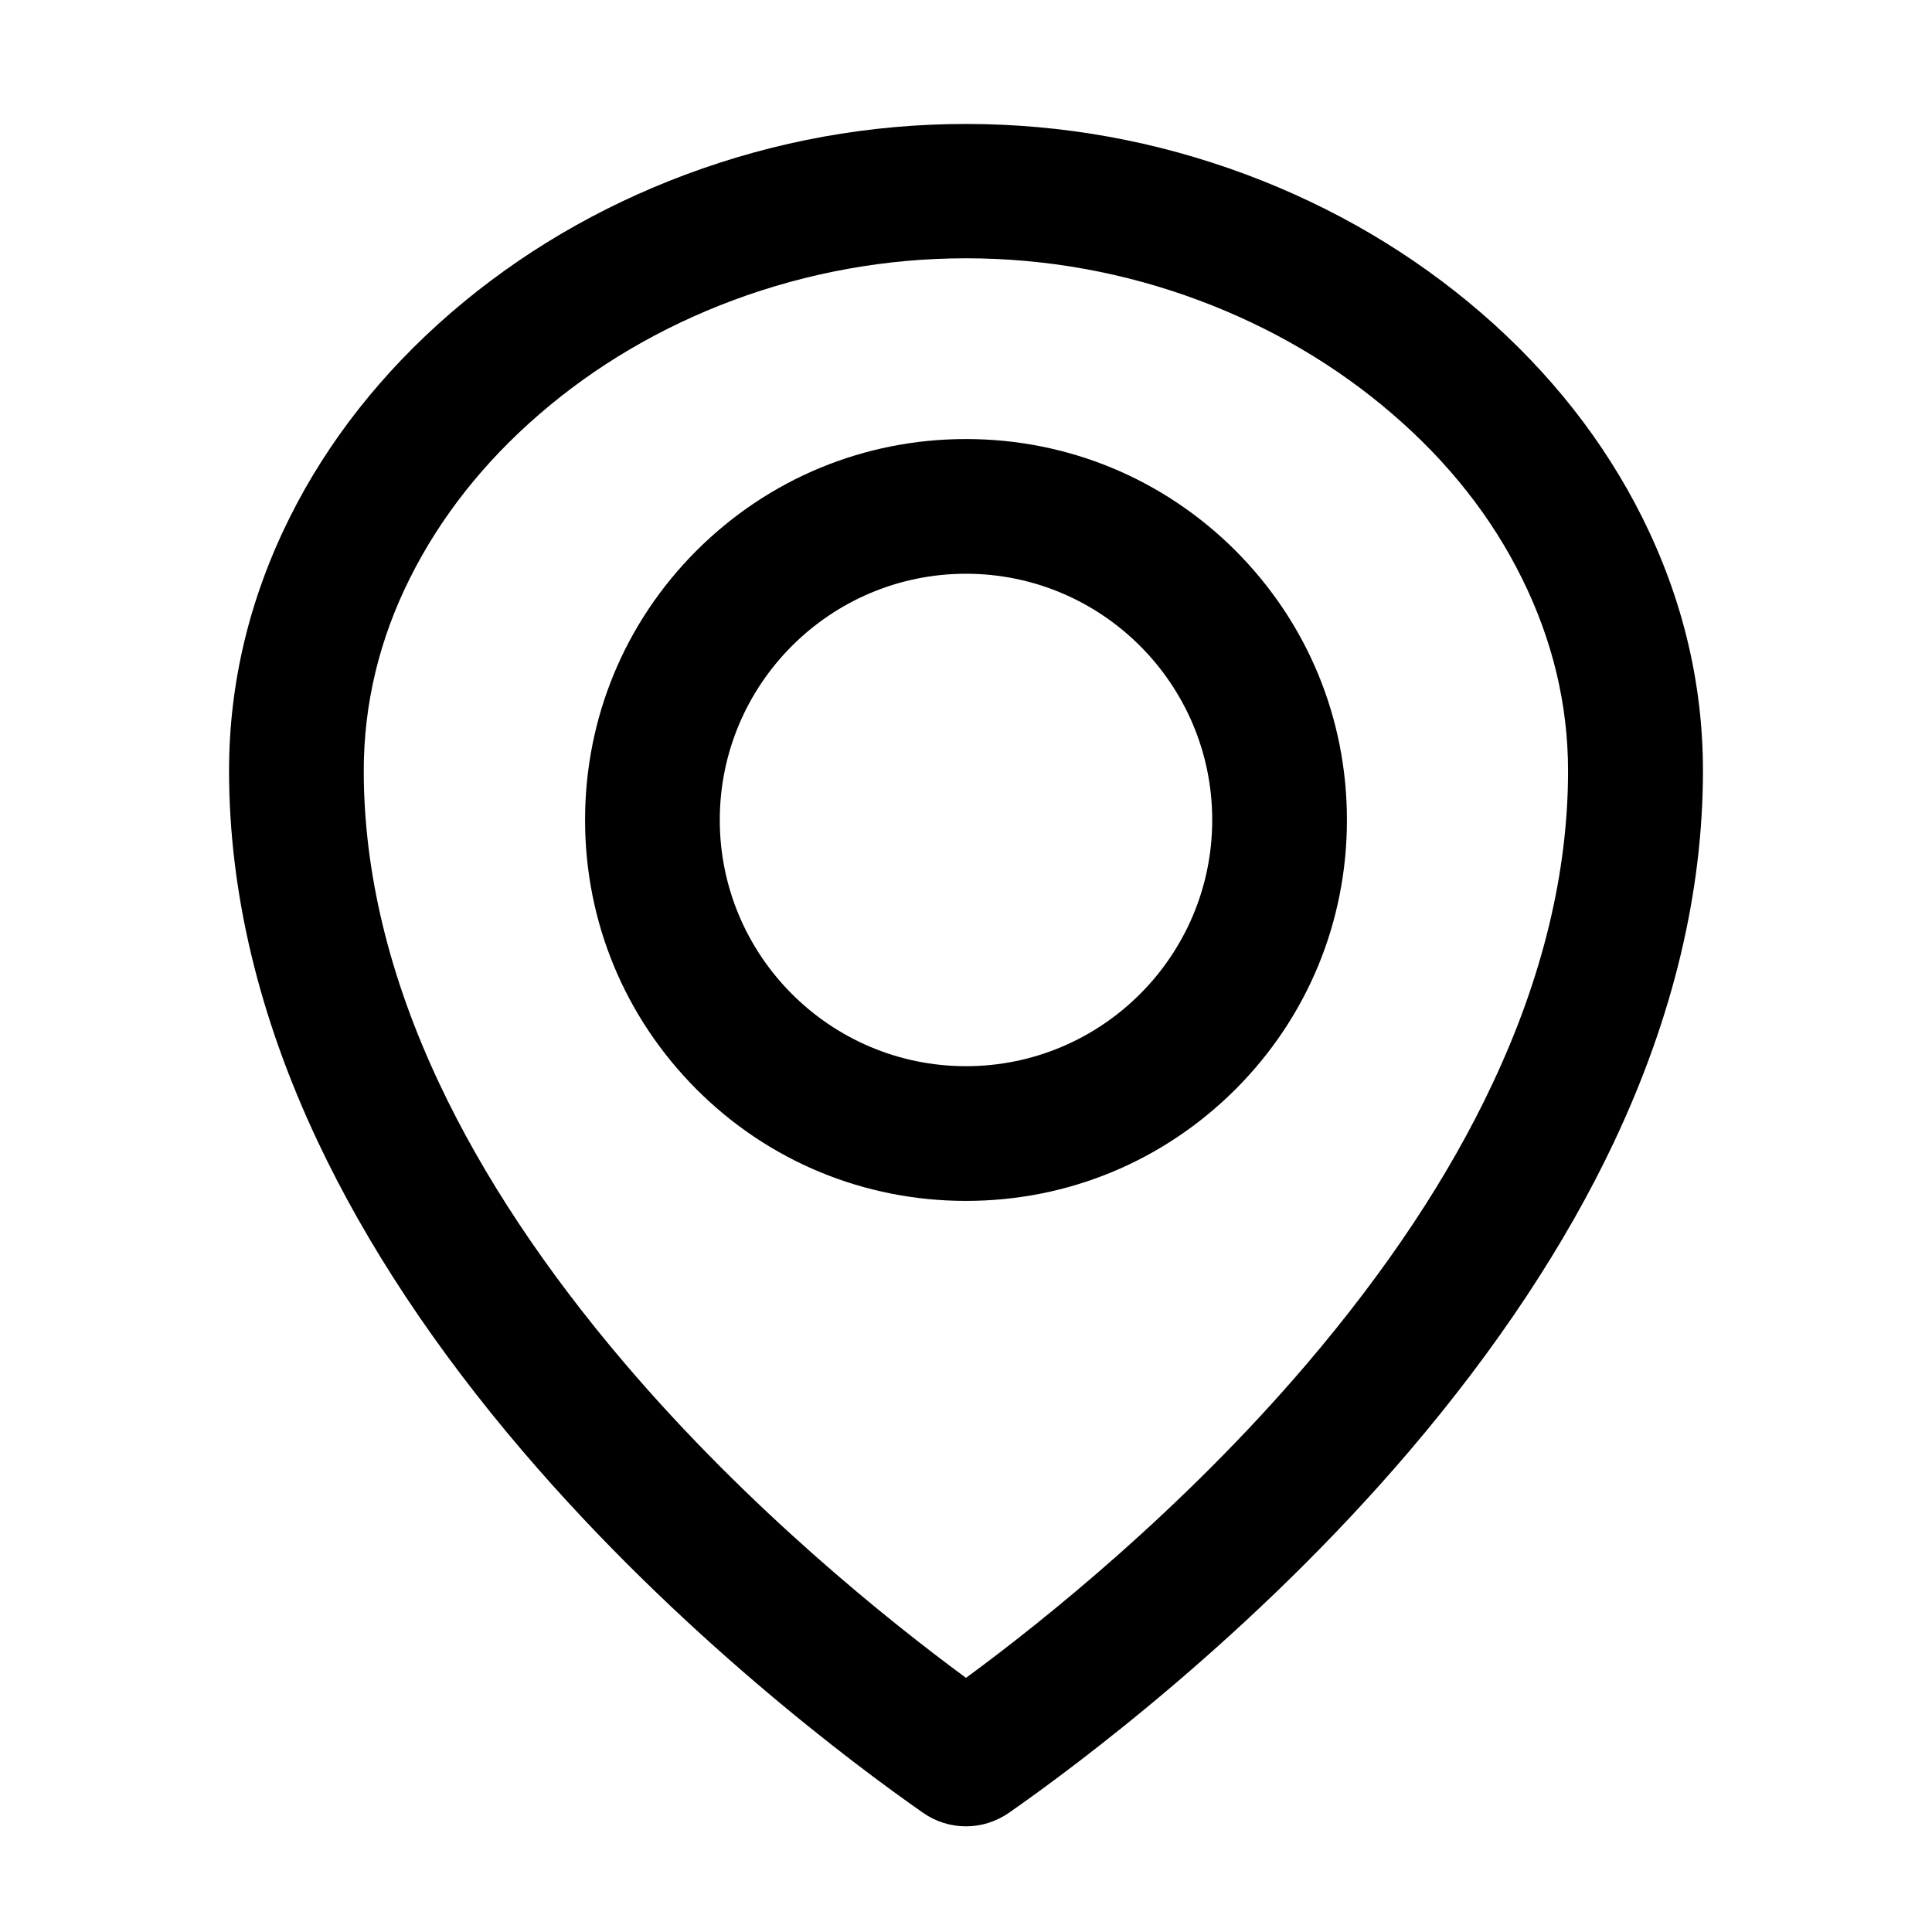 <?xml version="1.0" encoding="utf-8"?>
<svg id="environment-o" viewBox="0 0 1024 1024" version="1.1" xmlns="http://www.w3.org/2000/svg" xmlns:xlink="http://www.w3.org/1999/xlink">
  <path d="M512 232.7c-53.9 0-104.6 21-142.8 59.1-38.1 38.1-59.1 88.8-59.1 142.8s21 104.6 59.1 142.8c38.1 38.1 88.8 59.1 142.8 59.1s104.6-21 142.8-59.1c38.1-38.1 59.1-88.8 59.1-142.8s-21-104.6-59.1-142.8C616.6 253.7 565.9 232.7 512 232.7zM512 565.1c-72 0-130.5-58.5-130.5-130.5S440 304.1 512 304.1c72 0 130.5 58.5 130.5 130.5S584 565.1 512 565.1z"></path>
  <path d="M870.6 274.6c-20.3-40.7-49.1-77.3-85.7-108.9-36.3-31.3-78.1-55.9-124.4-73.2-47.7-17.8-97.6-26.8-148.4-26.8l-0.2 0c-50.8 0-100.7 9-148.4 26.8-46.3 17.3-88.1 41.9-124.4 73.2-36.6 31.6-65.5 68.3-85.7 108.9-21.2 42.6-32 87.7-32 133.9 0 64.3 15.8 130.4 47 196.5 25.8 54.7 62.3 109.9 108.6 164.1 82.8 97 176 166.4 212.2 191.7 6.7 4.7 14.6 7.2 22.8 7.2 8.1 0 16-2.5 22.8-7.2 36.2-25.3 129.5-94.7 212.2-191.7 46.2-54.2 82.8-109.4 108.6-164.1 31.2-66.1 47-132.3 47-196.5C902.6 362.2 891.8 317.2 870.6 274.6zM831.1 408.6c0 53.7-13.5 109.6-40.2 166.1-22.9 48.8-56 98.6-98.2 148.1C626.8 800.1 553 859.2 512 889.3c-41-30.2-114.8-89.2-180.7-166.5-42.2-49.5-75.3-99.4-98.3-148.2-26.7-56.5-40.2-112.4-40.2-166.1 0-35.2 8.2-69.6 24.5-102.1 16.1-32.2 39.1-61.4 68.5-86.8 29.8-25.8 64.4-46.1 102.6-60.4 39.8-14.8 81.4-22.3 123.5-22.3l0.2 0c42.2 0 83.8 7.5 123.4 22.3 38.3 14.3 72.8 34.6 102.7 60.4 29.5 25.4 52.5 54.6 68.4 86.8C822.9 339.2 831.1 373.5 831.1 408.6z"></path>
</svg>